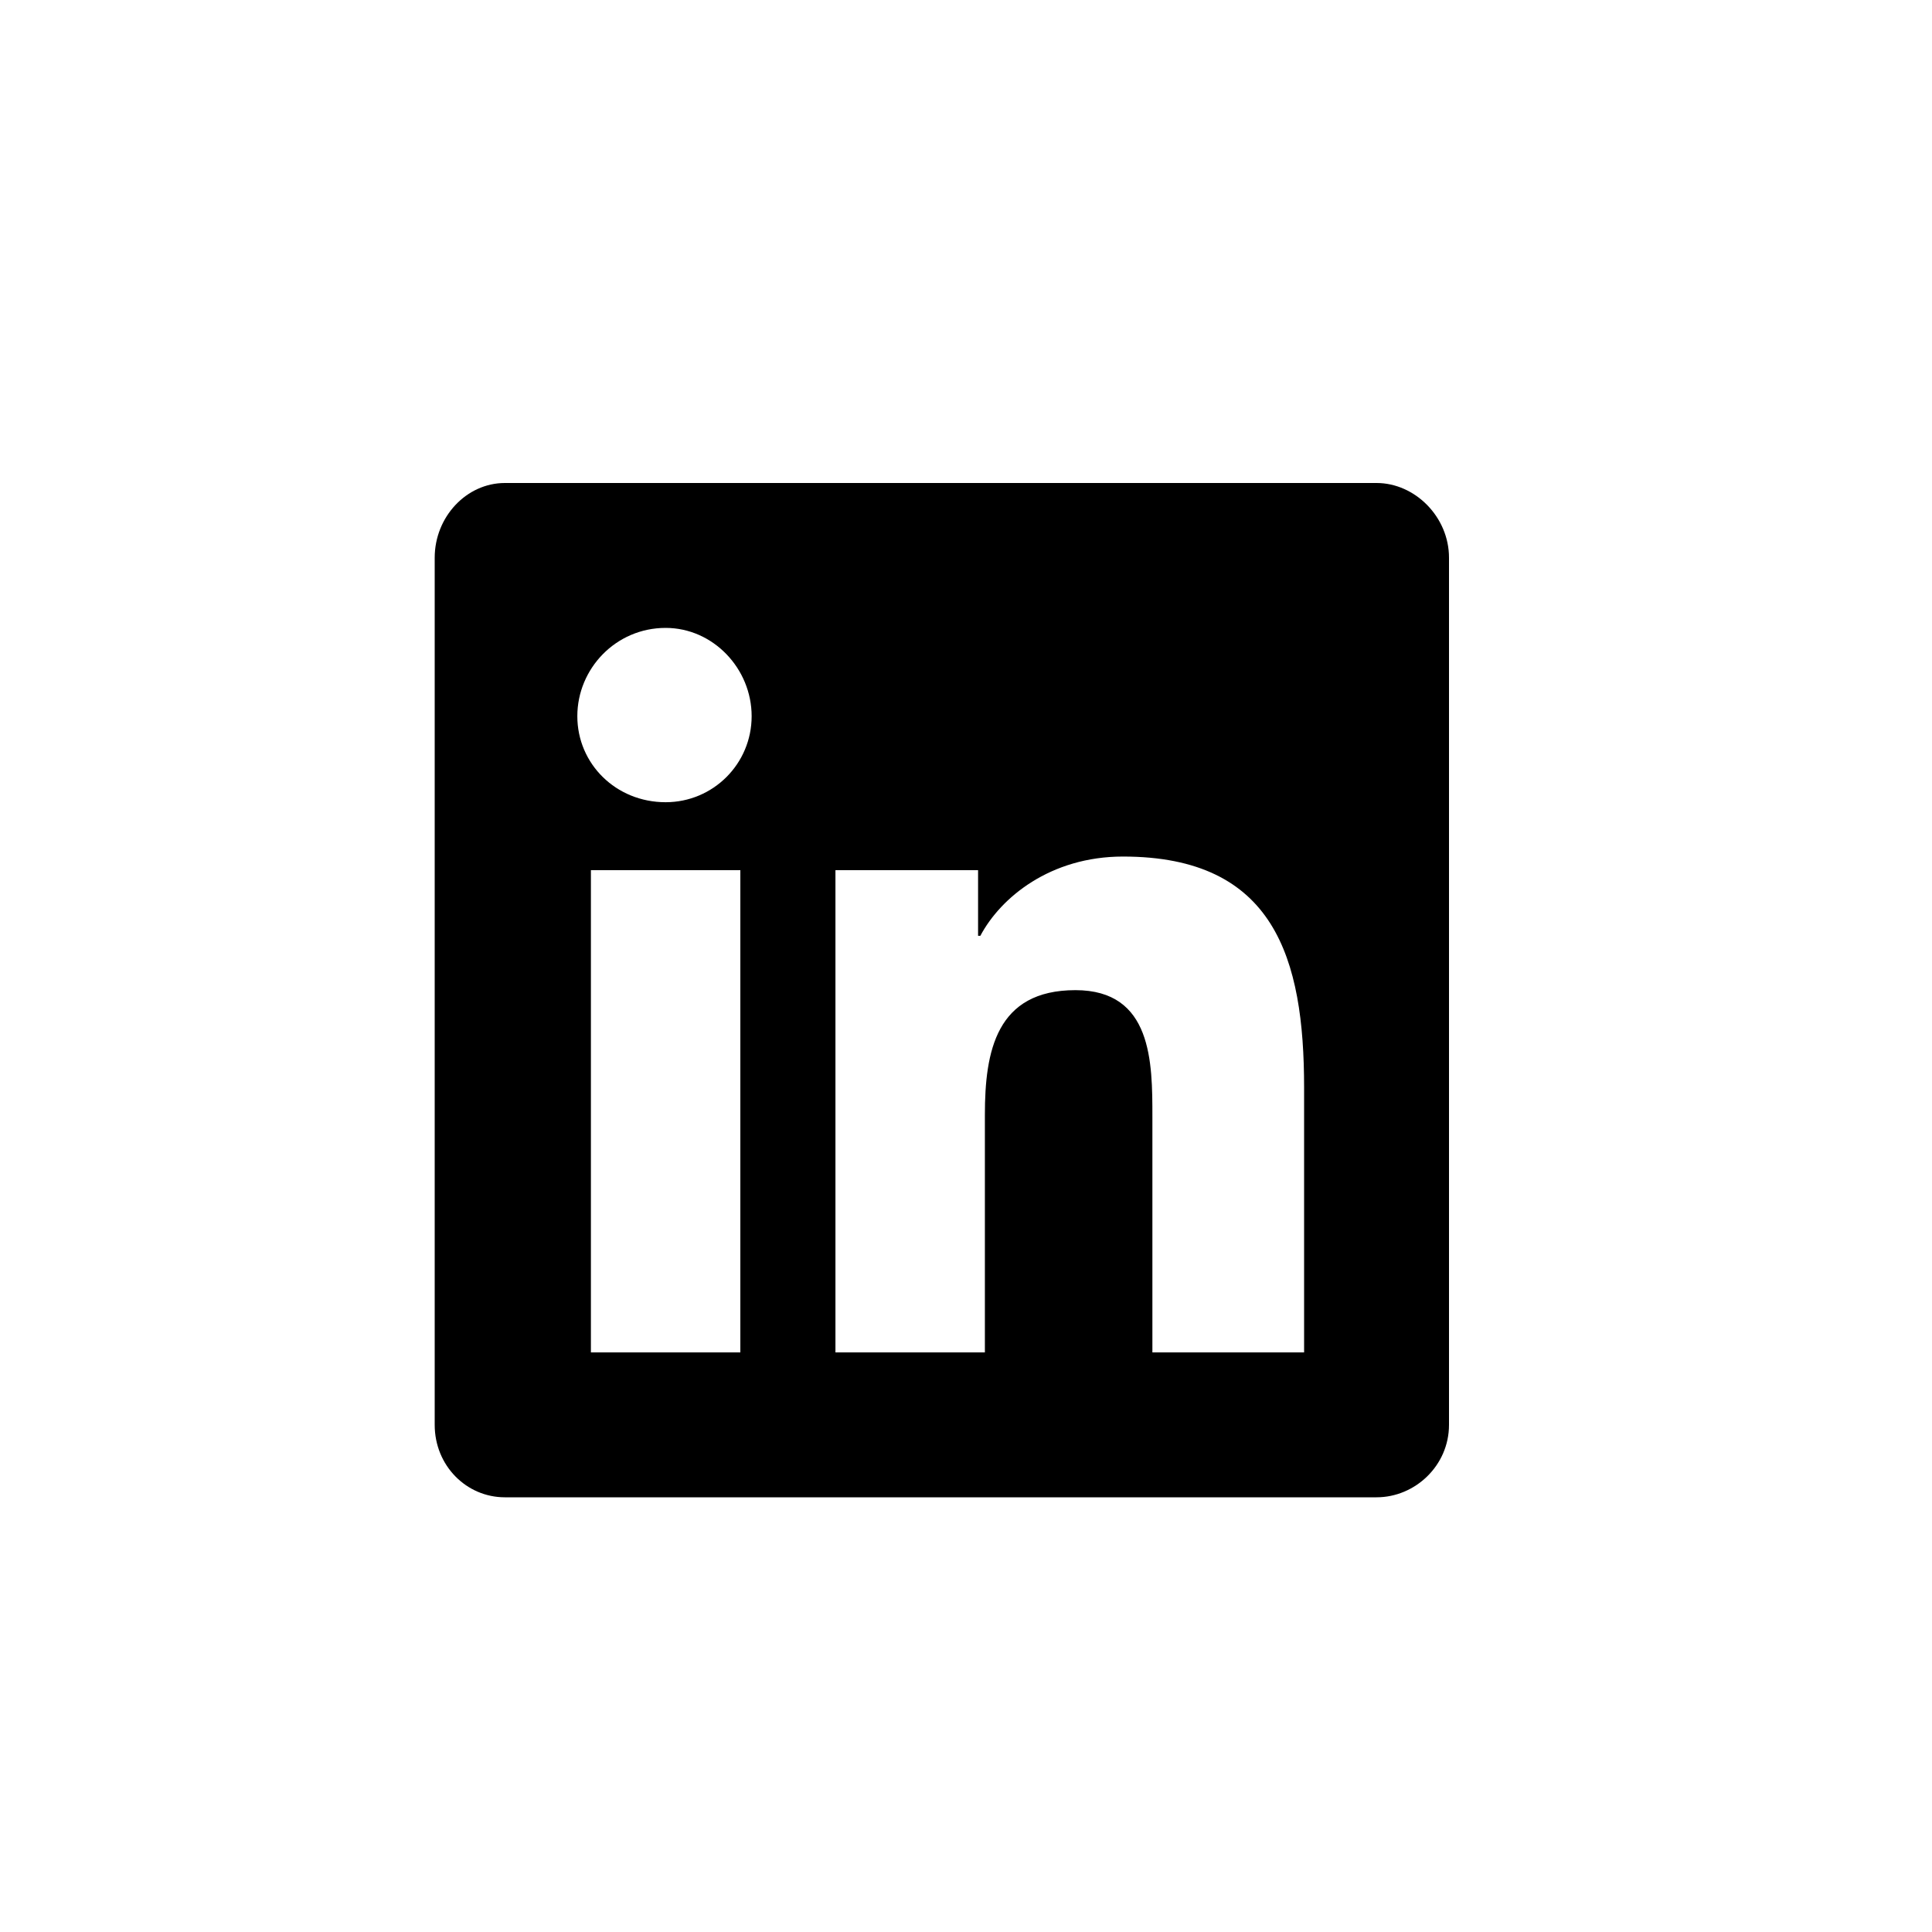 <svg width="40" height="40" viewBox="0 0 40 40" fill="none" xmlns="http://www.w3.org/2000/svg">
<path d="M28.5 10H10.453C9.656 10 9 10.703 9 11.547V29.5C9 30.344 9.656 31 10.453 31H28.5C29.297 31 30 30.344 30 29.5V11.547C30 10.703 29.297 10 28.5 10ZM15.328 28H12.234V18.016H15.328V28ZM13.781 16.609C12.75 16.609 11.953 15.812 11.953 14.828C11.953 13.844 12.75 13 13.781 13C14.766 13 15.562 13.844 15.562 14.828C15.562 15.812 14.766 16.609 13.781 16.609ZM27 28H23.859V23.125C23.859 22 23.859 20.5 22.266 20.5C20.625 20.5 20.391 21.766 20.391 23.078V28H17.297V18.016H20.25V19.375H20.297C20.719 18.578 21.75 17.734 23.25 17.734C26.391 17.734 27 19.844 27 22.516V28Z" fill="black"/>
</svg>
